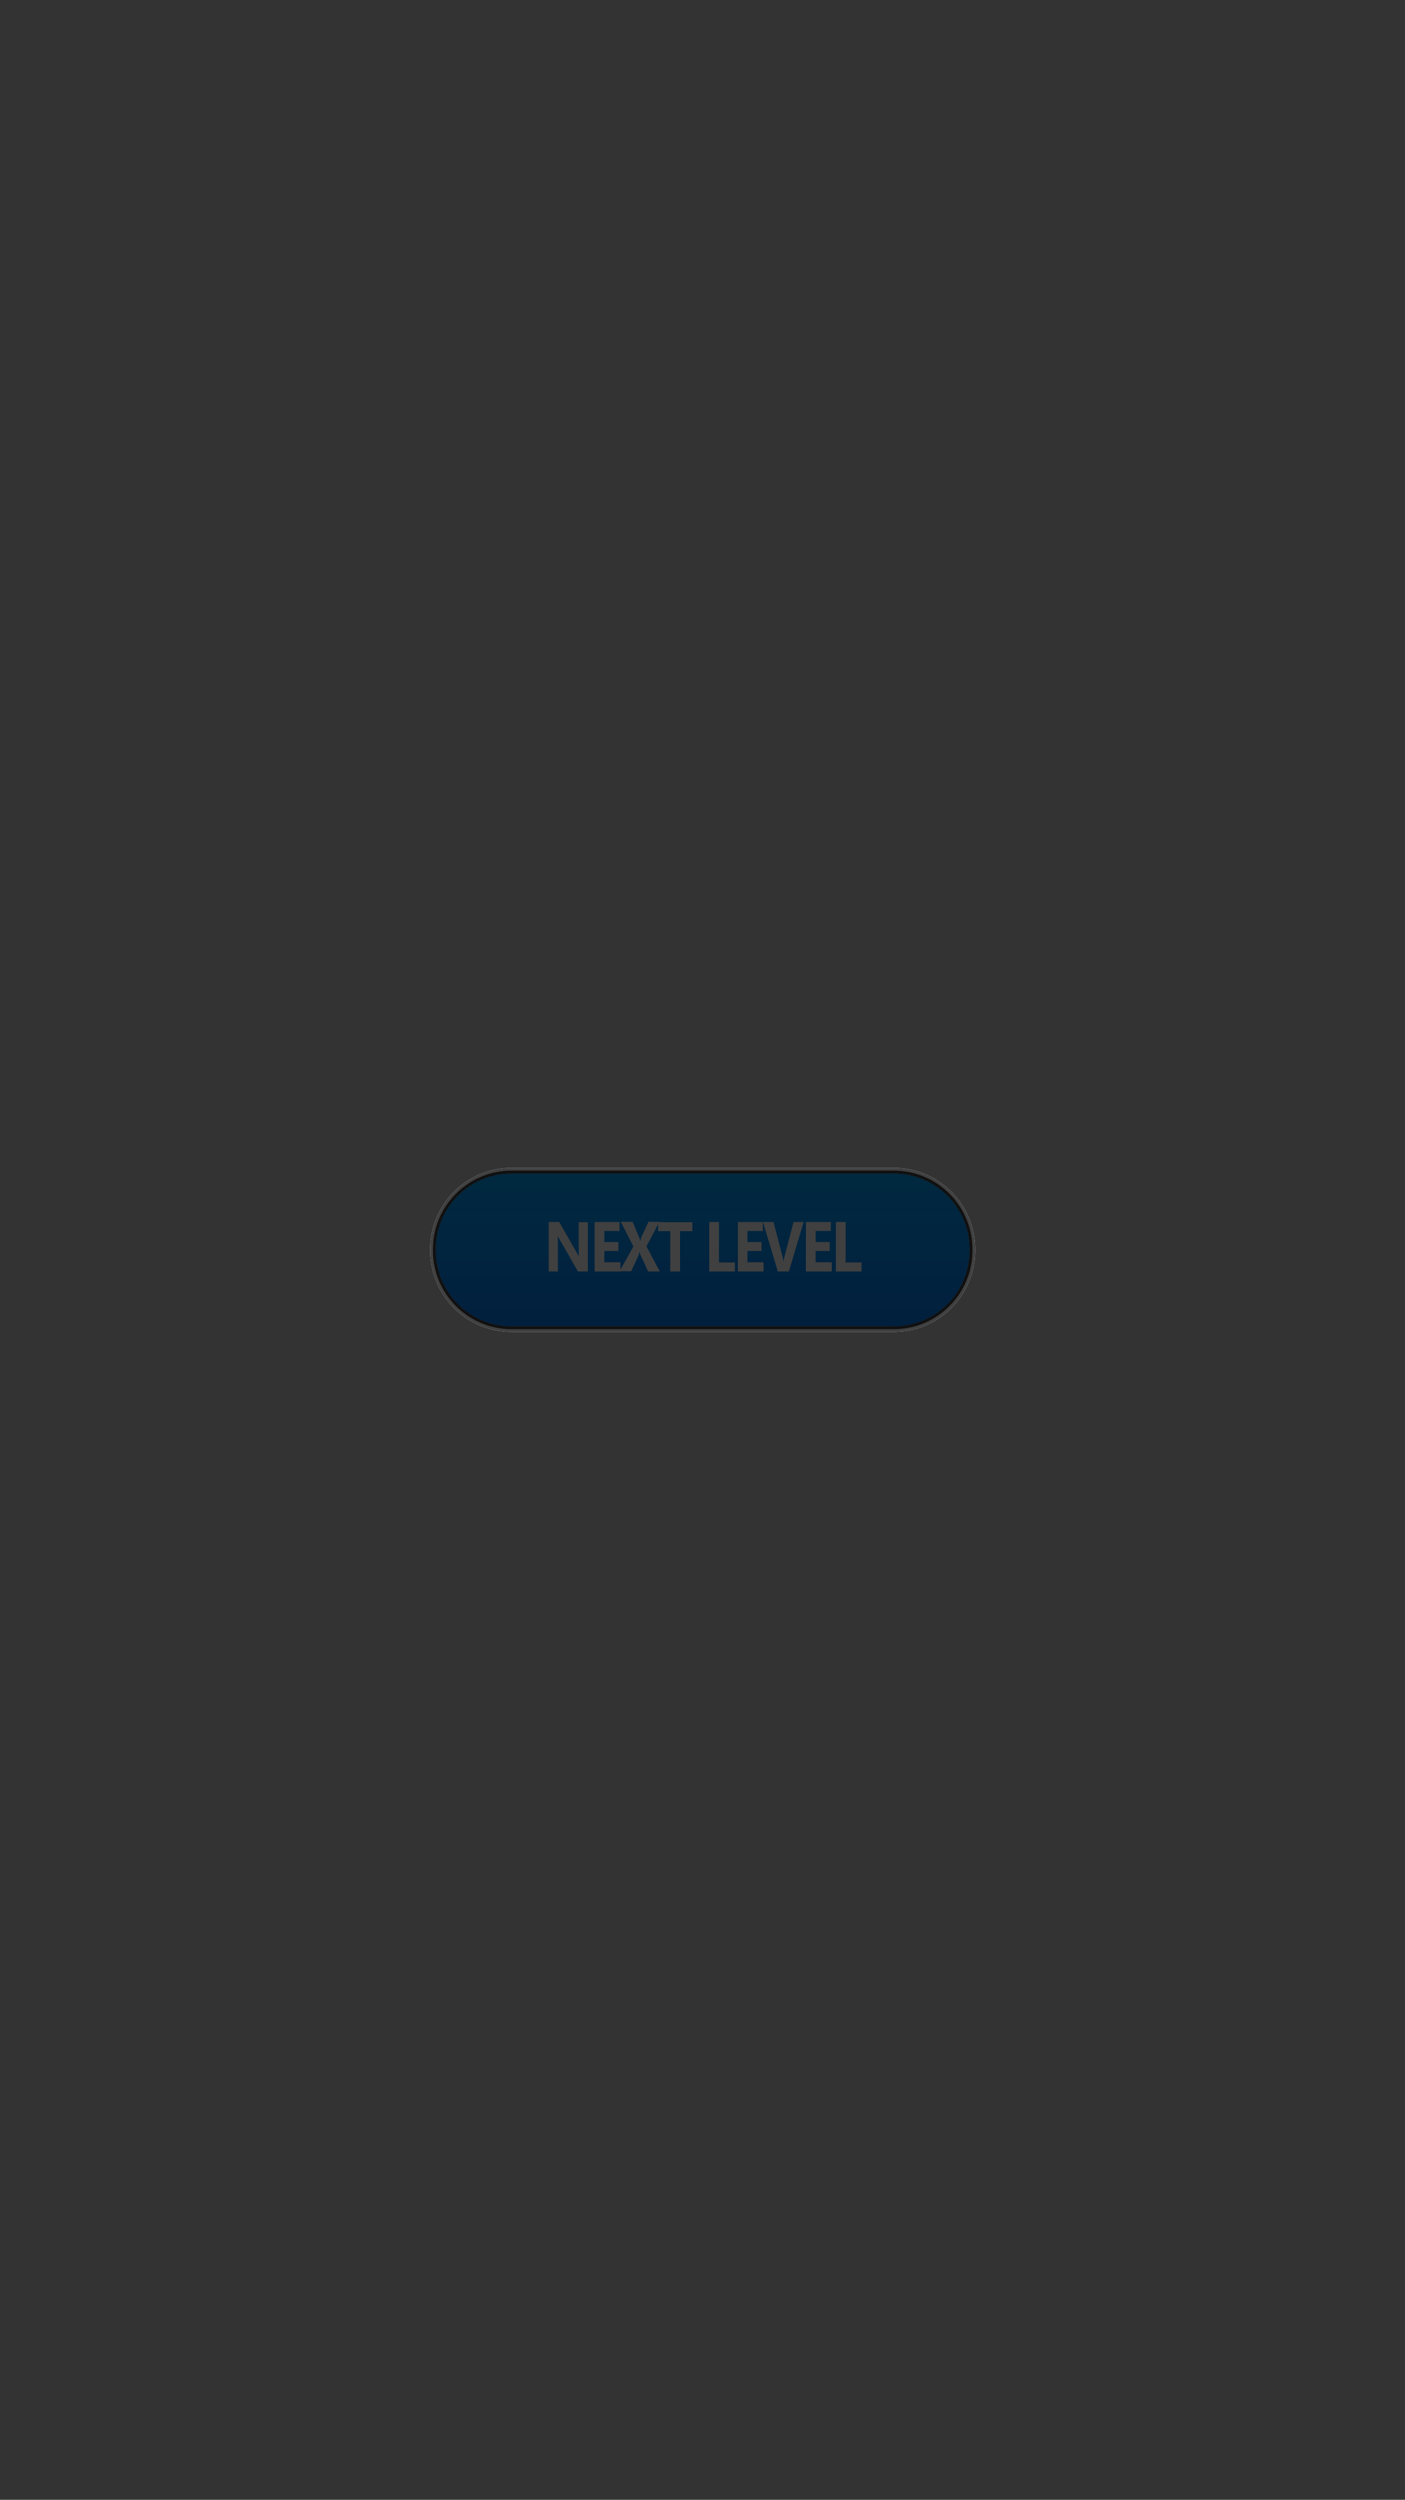 <?xml version="1.0" encoding="utf-8"?>
<!-- Generator: Adobe Illustrator 22.0.0, SVG Export Plug-In . SVG Version: 6.00 Build 0)  -->
<svg version="1.1" id="Layer_1" xmlns="http://www.w3.org/2000/svg" xmlns:xlink="http://www.w3.org/1999/xlink" x="0px" y="0px"
	 viewBox="0 0 750 1334" style="enable-background:new 0 0 750 1334;" xml:space="preserve">
<rect x="0" y="0" width="750" height="1334" fill="#333333" stroke="none"/>
<style type="text/css">
	.st0{fill:url(#SVGID_1_);}
	.st1{fill:none;stroke:#FFFFFF;stroke-width:3;stroke-miterlimit:10;}
	.st2{fill:#FFFFFF;}
	.st3{opacity:0.75;stroke:#000000;stroke-width:3;stroke-miterlimit:10;}
</style>
<g>
	<linearGradient id="SVGID_1_" gradientUnits="userSpaceOnUse" x1="375.087" y1="709.275" x2="375.087" y2="624.709">
		<stop  offset="0" style="stop-color:#037DF9"/>
		<stop  offset="1" style="stop-color:#01A2FC"/>
	</linearGradient>
	<path class="st0" d="M477.1,709.3h-204c-23.2,0-42-18.8-42-42v-0.6c0-23.2,18.8-42,42-42h204c23.2,0,42,18.8,42,42v0.6
		C519.1,690.5,500.3,709.3,477.1,709.3z"/>
	<path class="st1" d="M477.1,709.3h-204c-23.2,0-42-18.8-42-42v-0.6c0-23.2,18.8-42,42-42h204c23.2,0,42,18.8,42,42v0.6
		C519.1,690.5,500.3,709.3,477.1,709.3z"/>
	<g>
		<path class="st2" d="M313.7,678.5h-5.2l-9.5-16.6c-0.6-1-0.9-1.7-1.2-2.2h-0.1c0.1,0.9,0.1,2.4,0.1,4.3v14.5h-4.9v-26.4h5.6
			l9.2,16.1c0.4,0.7,0.8,1.4,1.2,2.2h0.1c-0.1-0.6-0.1-1.8-0.1-3.6v-14.6h4.9V678.5z"/>
		<path class="st2" d="M331.2,678.5h-13.8v-26.4h13.3v4.8h-8.1v5.9h7.5v4.8h-7.5v6h8.6V678.5z"/>
		<path class="st2" d="M352.2,678.5H346l-4-8.6c-0.2-0.3-0.3-0.9-0.5-1.8h-0.1c-0.1,0.4-0.3,1-0.5,1.8l-4,8.5h-6.2l7.4-13.2
			l-6.7-13.2h6.3l3.3,7.9c0.3,0.6,0.5,1.4,0.7,2.2h0.1c0.1-0.5,0.4-1.3,0.7-2.3l3.7-7.8h5.8l-6.9,13.1L352.2,678.5z"/>
		<path class="st2" d="M369.5,657H363v21.5h-5.2V657h-6.5v-4.8h18.3V657z"/>
		<path class="st2" d="M392.3,678.5h-13.7v-26.4h5.2v21.6h8.5V678.5z"/>
		<path class="st2" d="M407.7,678.5h-13.8v-26.4h13.3v4.8H399v5.9h7.5v4.8H399v6h8.6V678.5z"/>
		<path class="st2" d="M429,652.1l-7.9,26.4h-5.9l-7.9-26.4h5.6l4.8,18.4c0.3,1,0.4,1.9,0.5,2.6h0.1c0.1-0.8,0.2-1.7,0.5-2.7
			l4.8-18.3H429z"/>
		<path class="st2" d="M444,678.5h-13.8v-26.4h13.3v4.8h-8.1v5.9h7.5v4.8h-7.5v6h8.6V678.5z"/>
		<path class="st2" d="M459.9,678.5h-13.7v-26.4h5.2v21.6h8.5V678.5z"/>
	</g>
	<path class="st3" d="M477.1,709.3h-204c-23.2,0-42-18.8-42-42v-0.6c0-23.2,18.8-42,42-42h204c23.2,0,42,18.8,42,42v0.6
		C519.1,690.5,500.3,709.3,477.1,709.3z"/>
</g>
<g>
</g>
<g>
</g>
<g>
</g>
<g>
</g>
<g>
</g>
<g>
</g>
<g>
</g>
<g>
</g>
<g>
</g>
<g>
</g>
<g>
</g>
</svg>
